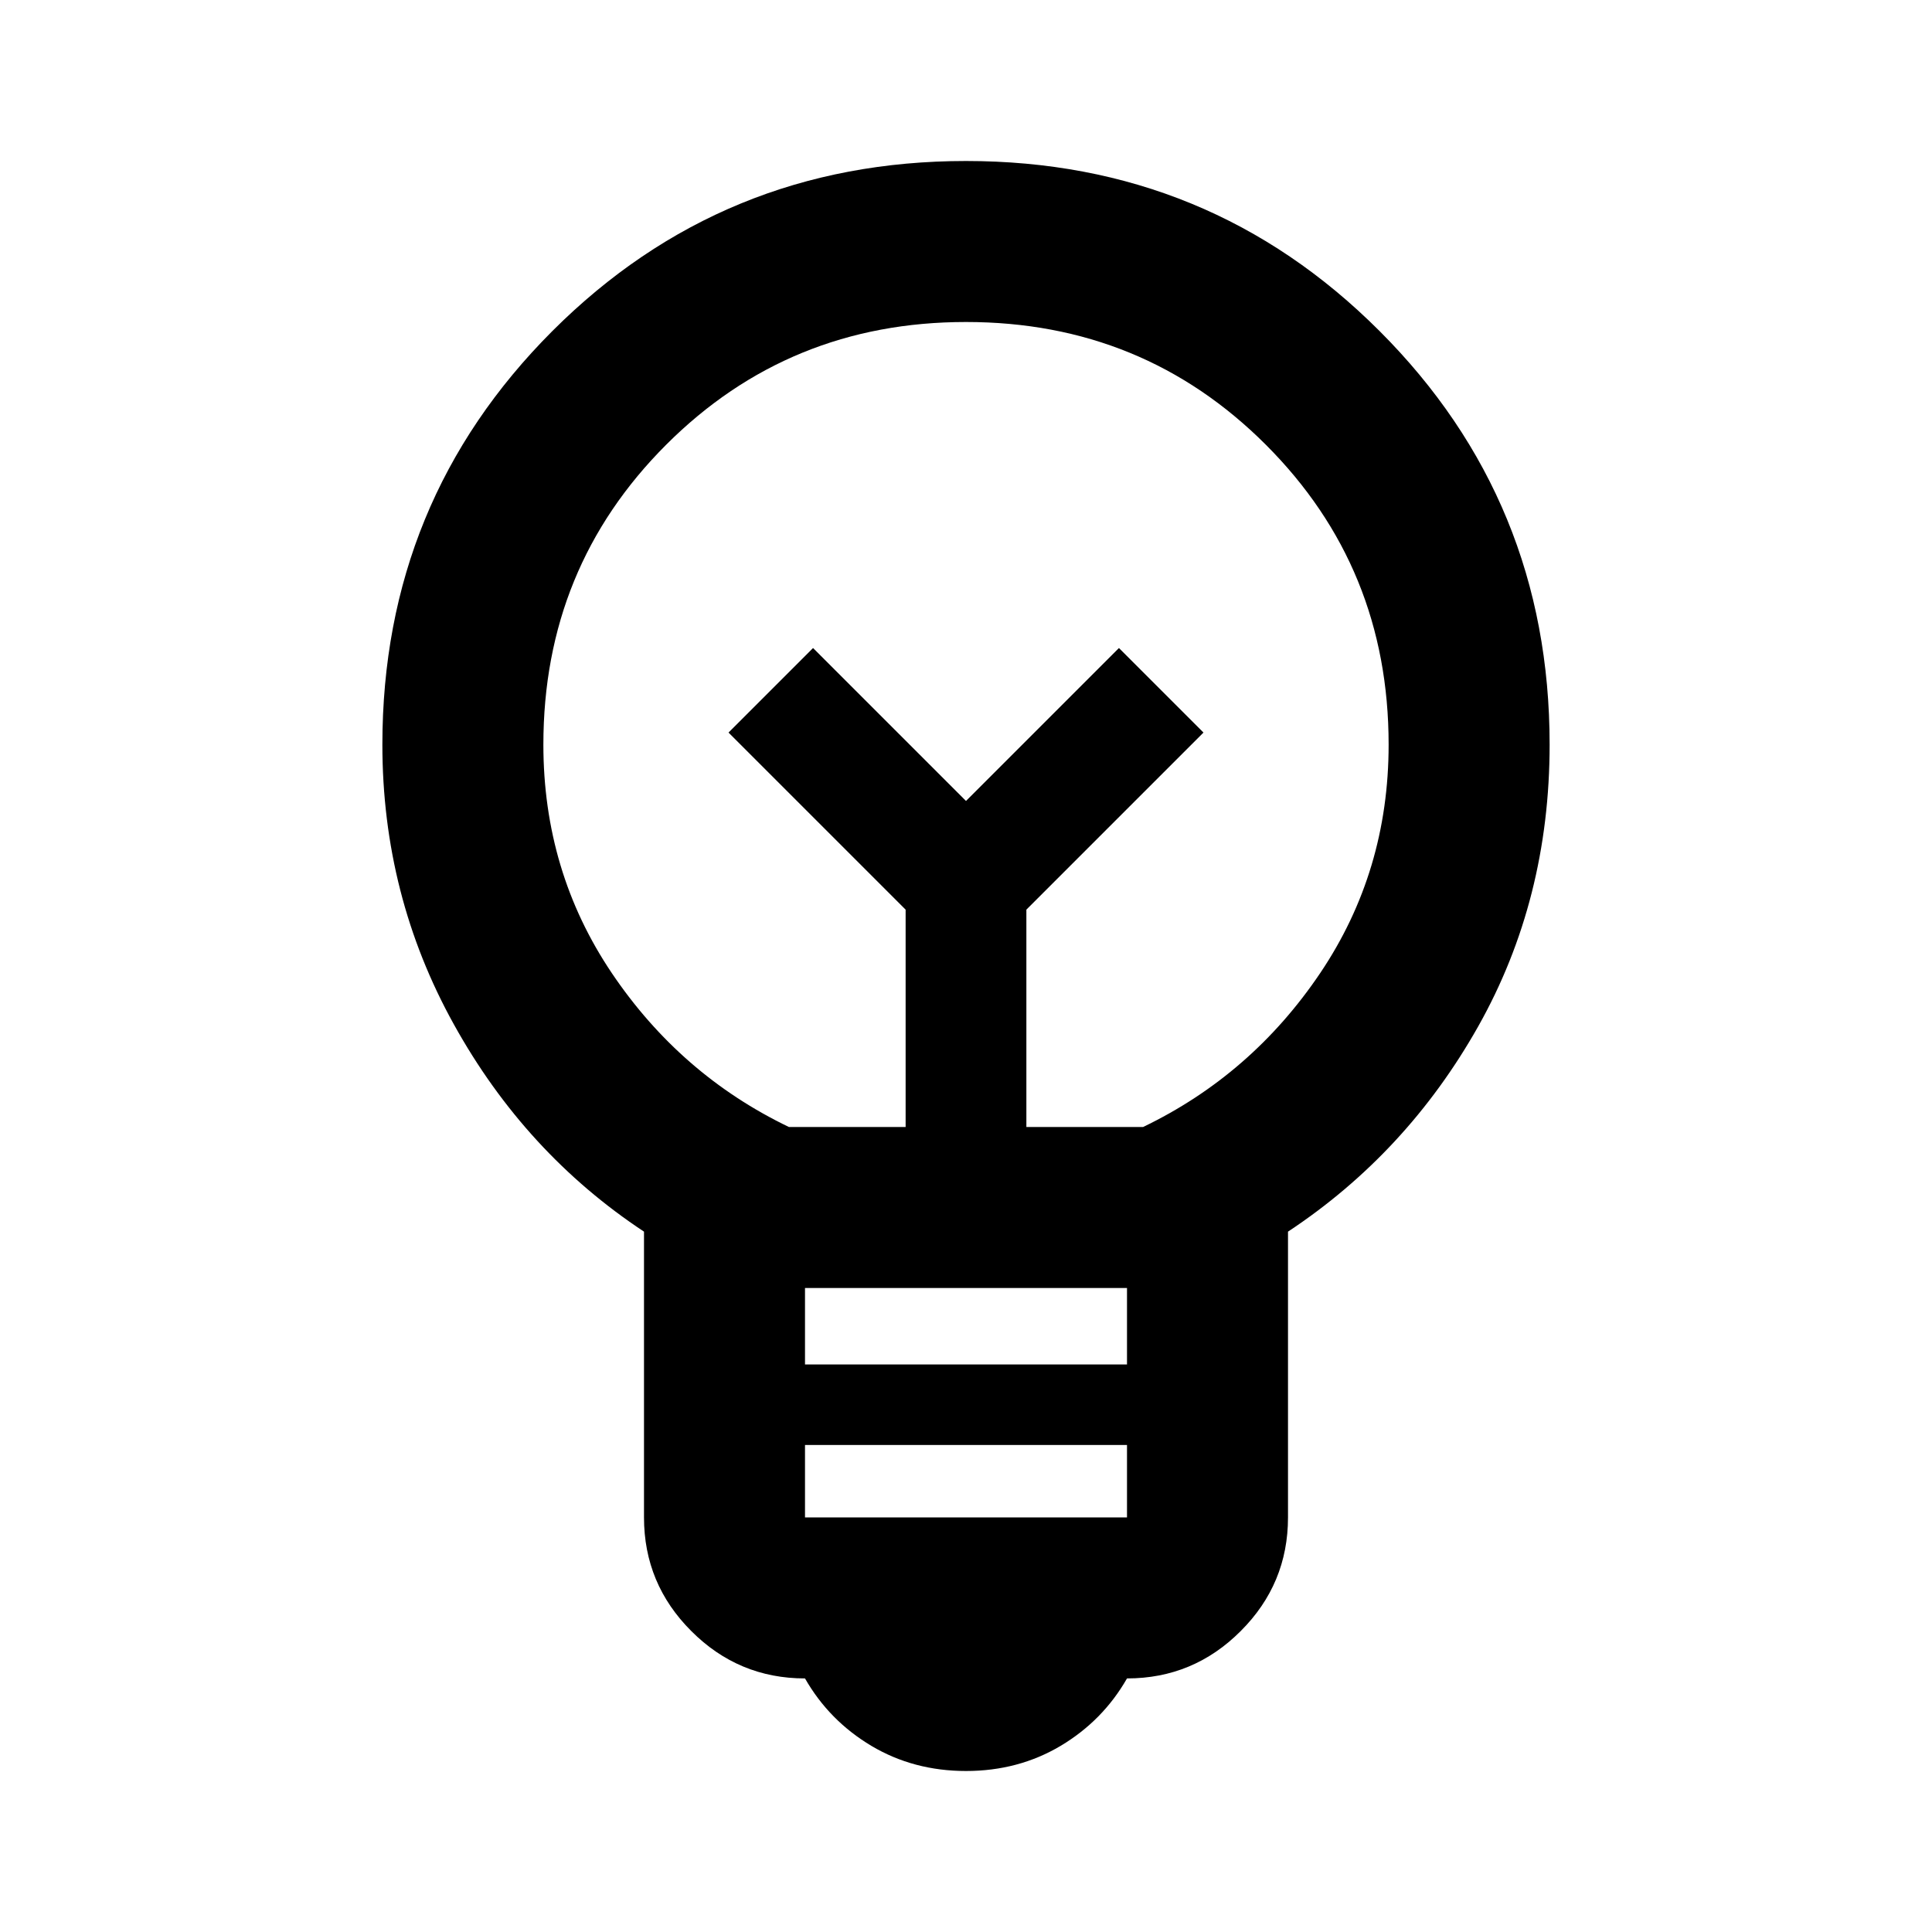 <svg width="24" height="24" viewBox="0 0 24 24" xmlns="http://www.w3.org/2000/svg" style="enable-background:new 0 0 20 14;" xml:space="preserve">
<path d="M12 22C11.567 22 11.175 21.896 10.825 21.688C10.475 21.479 10.2 21.2 10 20.85C9.45 20.85 8.979 20.654 8.588 20.262C8.196 19.871 8 19.4 8 18.85V15.3C7.017 14.65 6.229 13.792 5.638 12.725C5.046 11.658 4.75 10.5 4.75 9.25C4.75 7.233 5.454 5.521 6.862 4.112C8.271 2.704 9.983 2 12 2C14.017 2 15.729 2.704 17.137 4.112C18.546 5.521 19.25 7.233 19.25 9.25C19.25 10.533 18.954 11.7 18.363 12.75C17.771 13.8 16.983 14.65 16 15.3V18.85C16 19.4 15.804 19.871 15.412 20.262C15.021 20.654 14.55 20.85 14 20.85C13.8 21.2 13.525 21.479 13.175 21.688C12.825 21.896 12.433 22 12 22ZM10 18.85H14V17.95H10V18.85ZM10 16.95H14V16H10V16.95ZM9.8 14H11.25V11.3L9.05 9.1L10.1 8.05L12 9.95L13.9 8.05L14.95 9.1L12.75 11.3V14H14.2C15.1 13.567 15.833 12.929 16.4 12.088C16.967 11.246 17.25 10.3 17.25 9.25C17.25 7.783 16.742 6.542 15.725 5.525C14.708 4.508 13.467 4 12 4C10.533 4 9.292 4.508 8.275 5.525C7.258 6.542 6.75 7.783 6.75 9.25C6.75 10.3 7.033 11.246 7.6 12.088C8.167 12.929 8.9 13.567 9.8 14Z" />
</svg>

